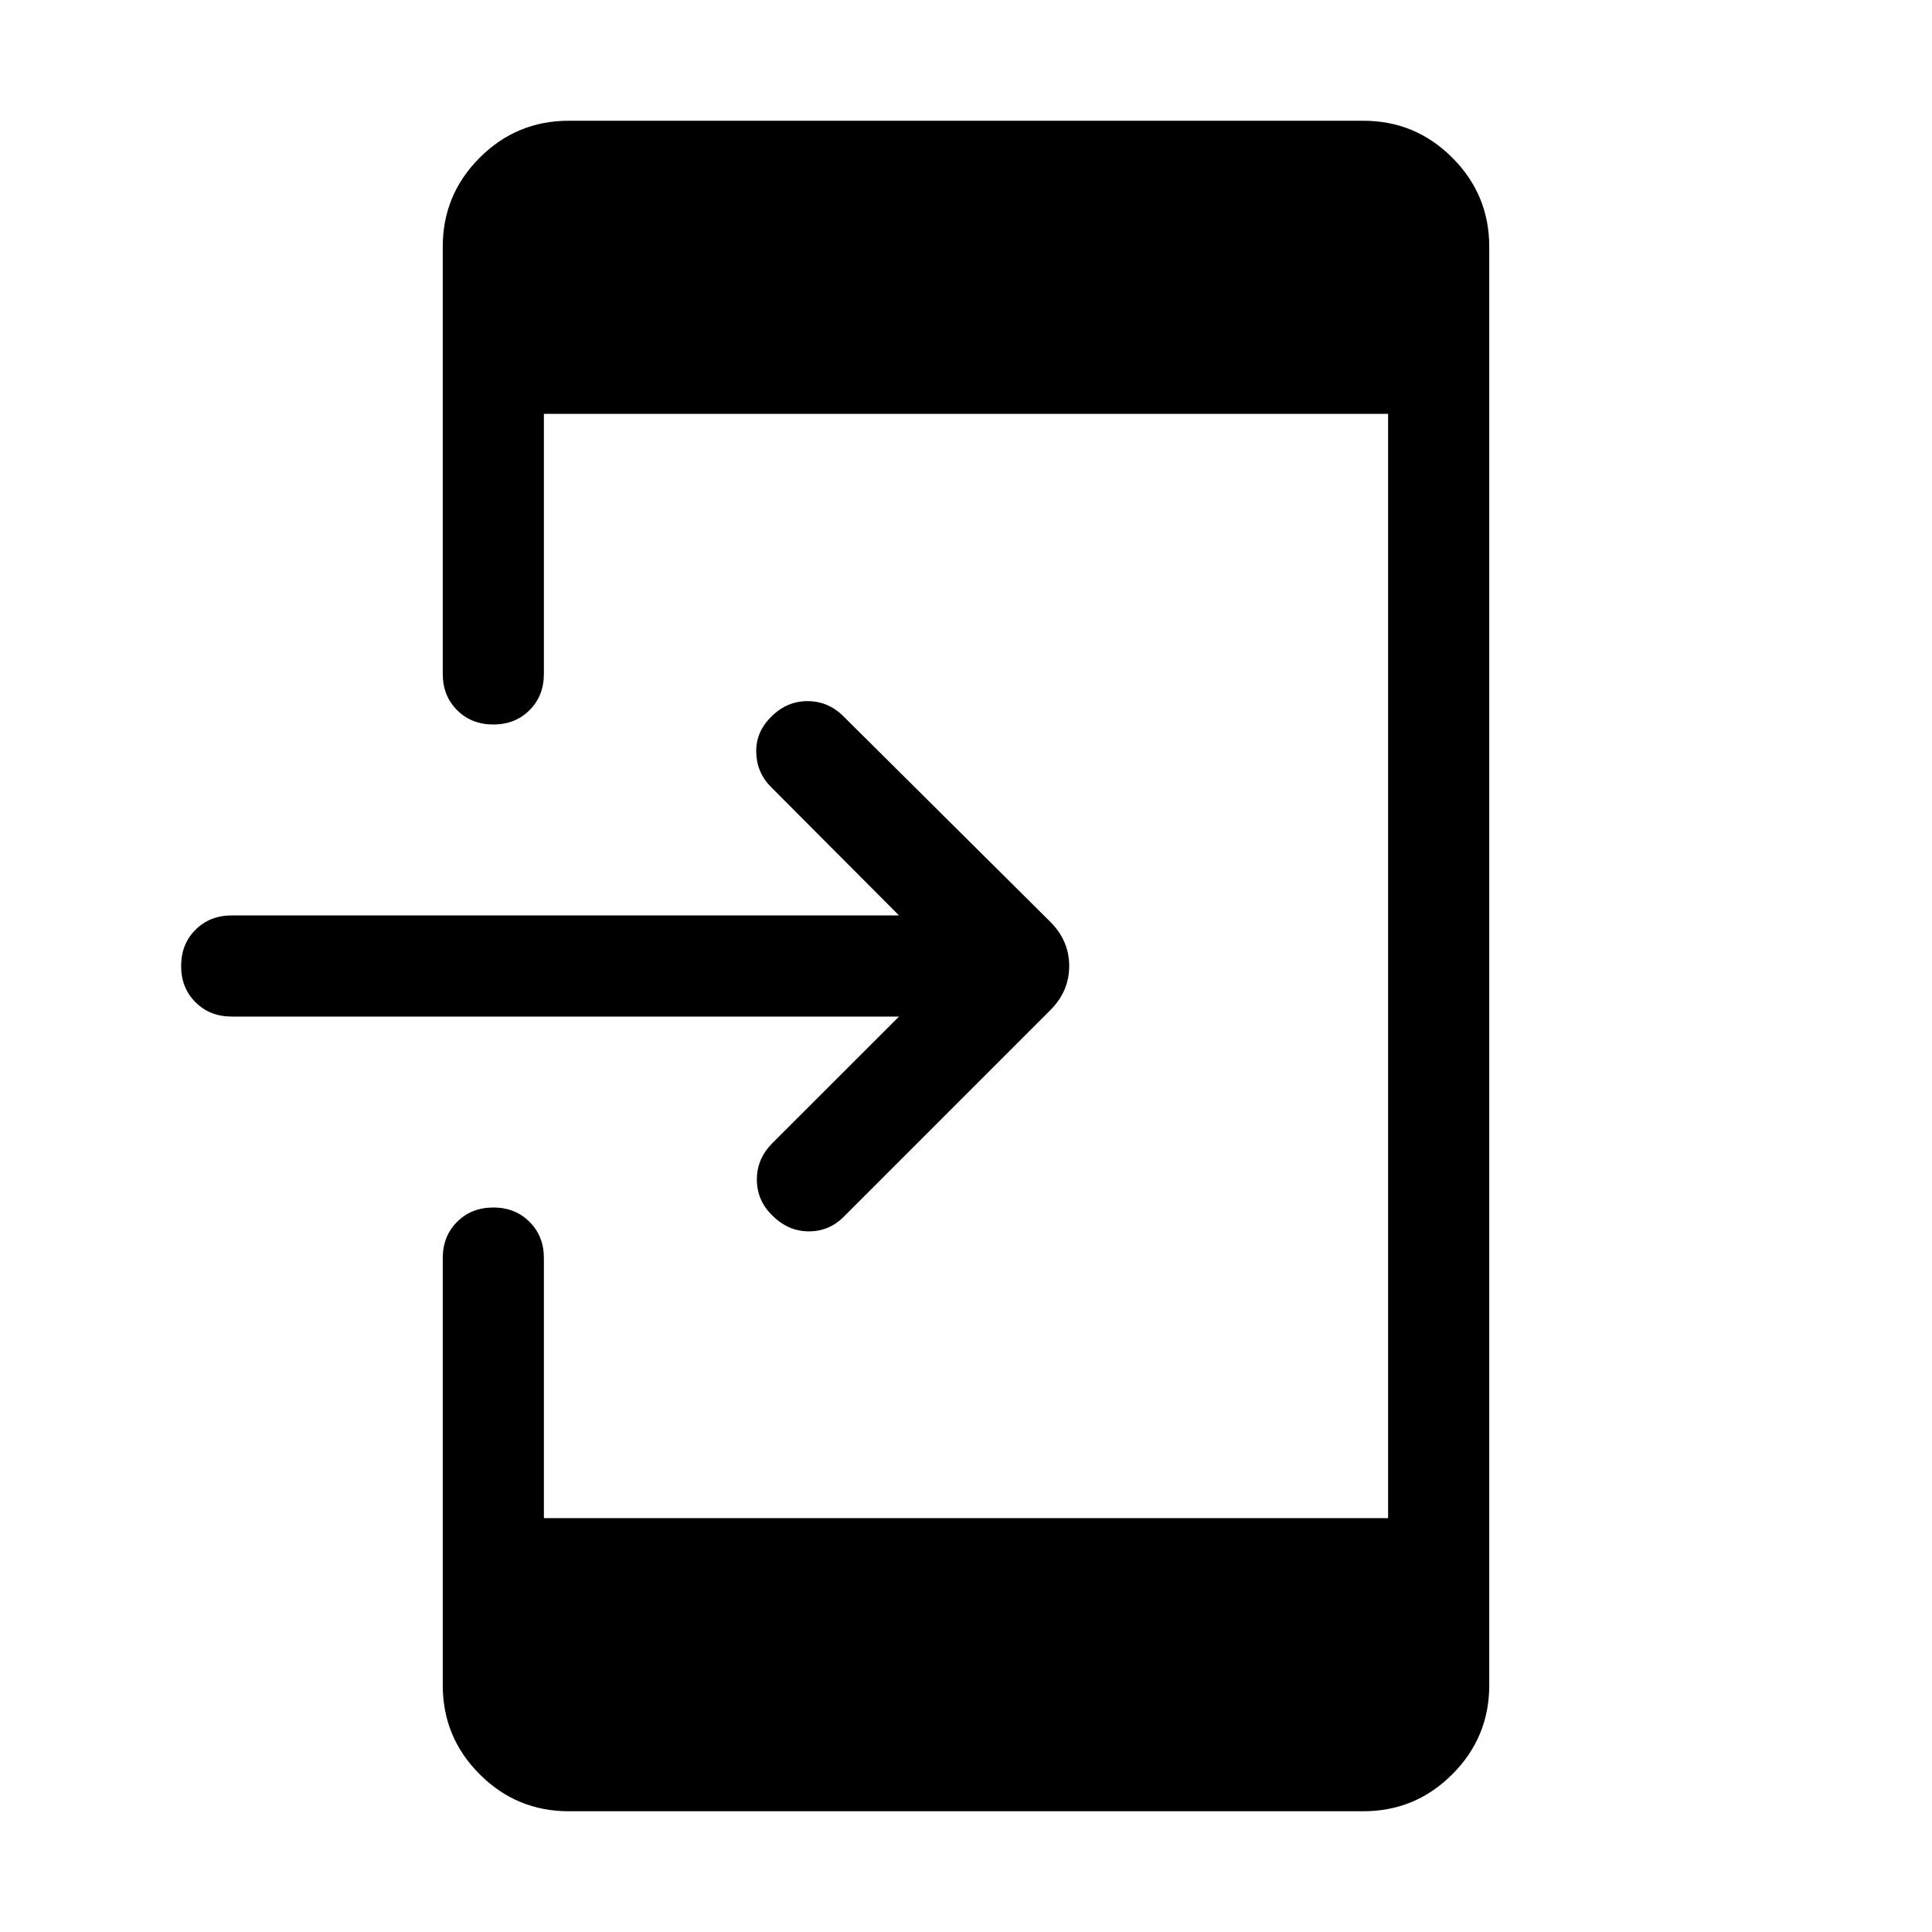 <svg xmlns="http://www.w3.org/2000/svg" height="40" viewBox="0 -960 960 960" width="40"><path d="M446.72-454.873H115.128q-10.871 0-18-7.128-7.127-7.128-7.127-17.999 0-10.871 7.128-17.999 7.128-7.128 17.999-7.128H446.72l-63.54-63.745q-7.231-7.231-7.423-17.397-.192-10.167 7.628-17.73 7.615-7.616 17.897-7.616 10.282 0 17.897 7.616l102.743 102.076q9.359 9.359 9.359 21.923 0 12.564-9.359 21.923L419.179-355.334q-7.231 7.231-17.397 7.192-10.166-.038-17.987-7.859-7.615-7.358-7.717-17.666-.103-10.307 7.512-18.127l63.13-63.079ZM282.565-60.002q-25.846 0-44.205-18.358-18.359-18.359-18.359-44.205v-212.308q0-10.871 7.128-17.999 7.128-7.128 18-7.128 10.871 0 17.999 7.128 7.128 7.128 7.128 17.999v129.233h419.488v-548.72H270.256v129.233q0 10.871-7.128 17.999Q256-600 245.129-600q-10.872 0-18-7.128t-7.128-17.999v-212.308q0-25.846 18.359-44.205 18.359-18.359 44.205-18.359h394.87q25.846 0 44.205 18.359 18.359 18.359 18.359 44.205v714.87q0 25.846-18.359 44.205-18.359 18.358-44.205 18.358h-394.87Z"/></svg>